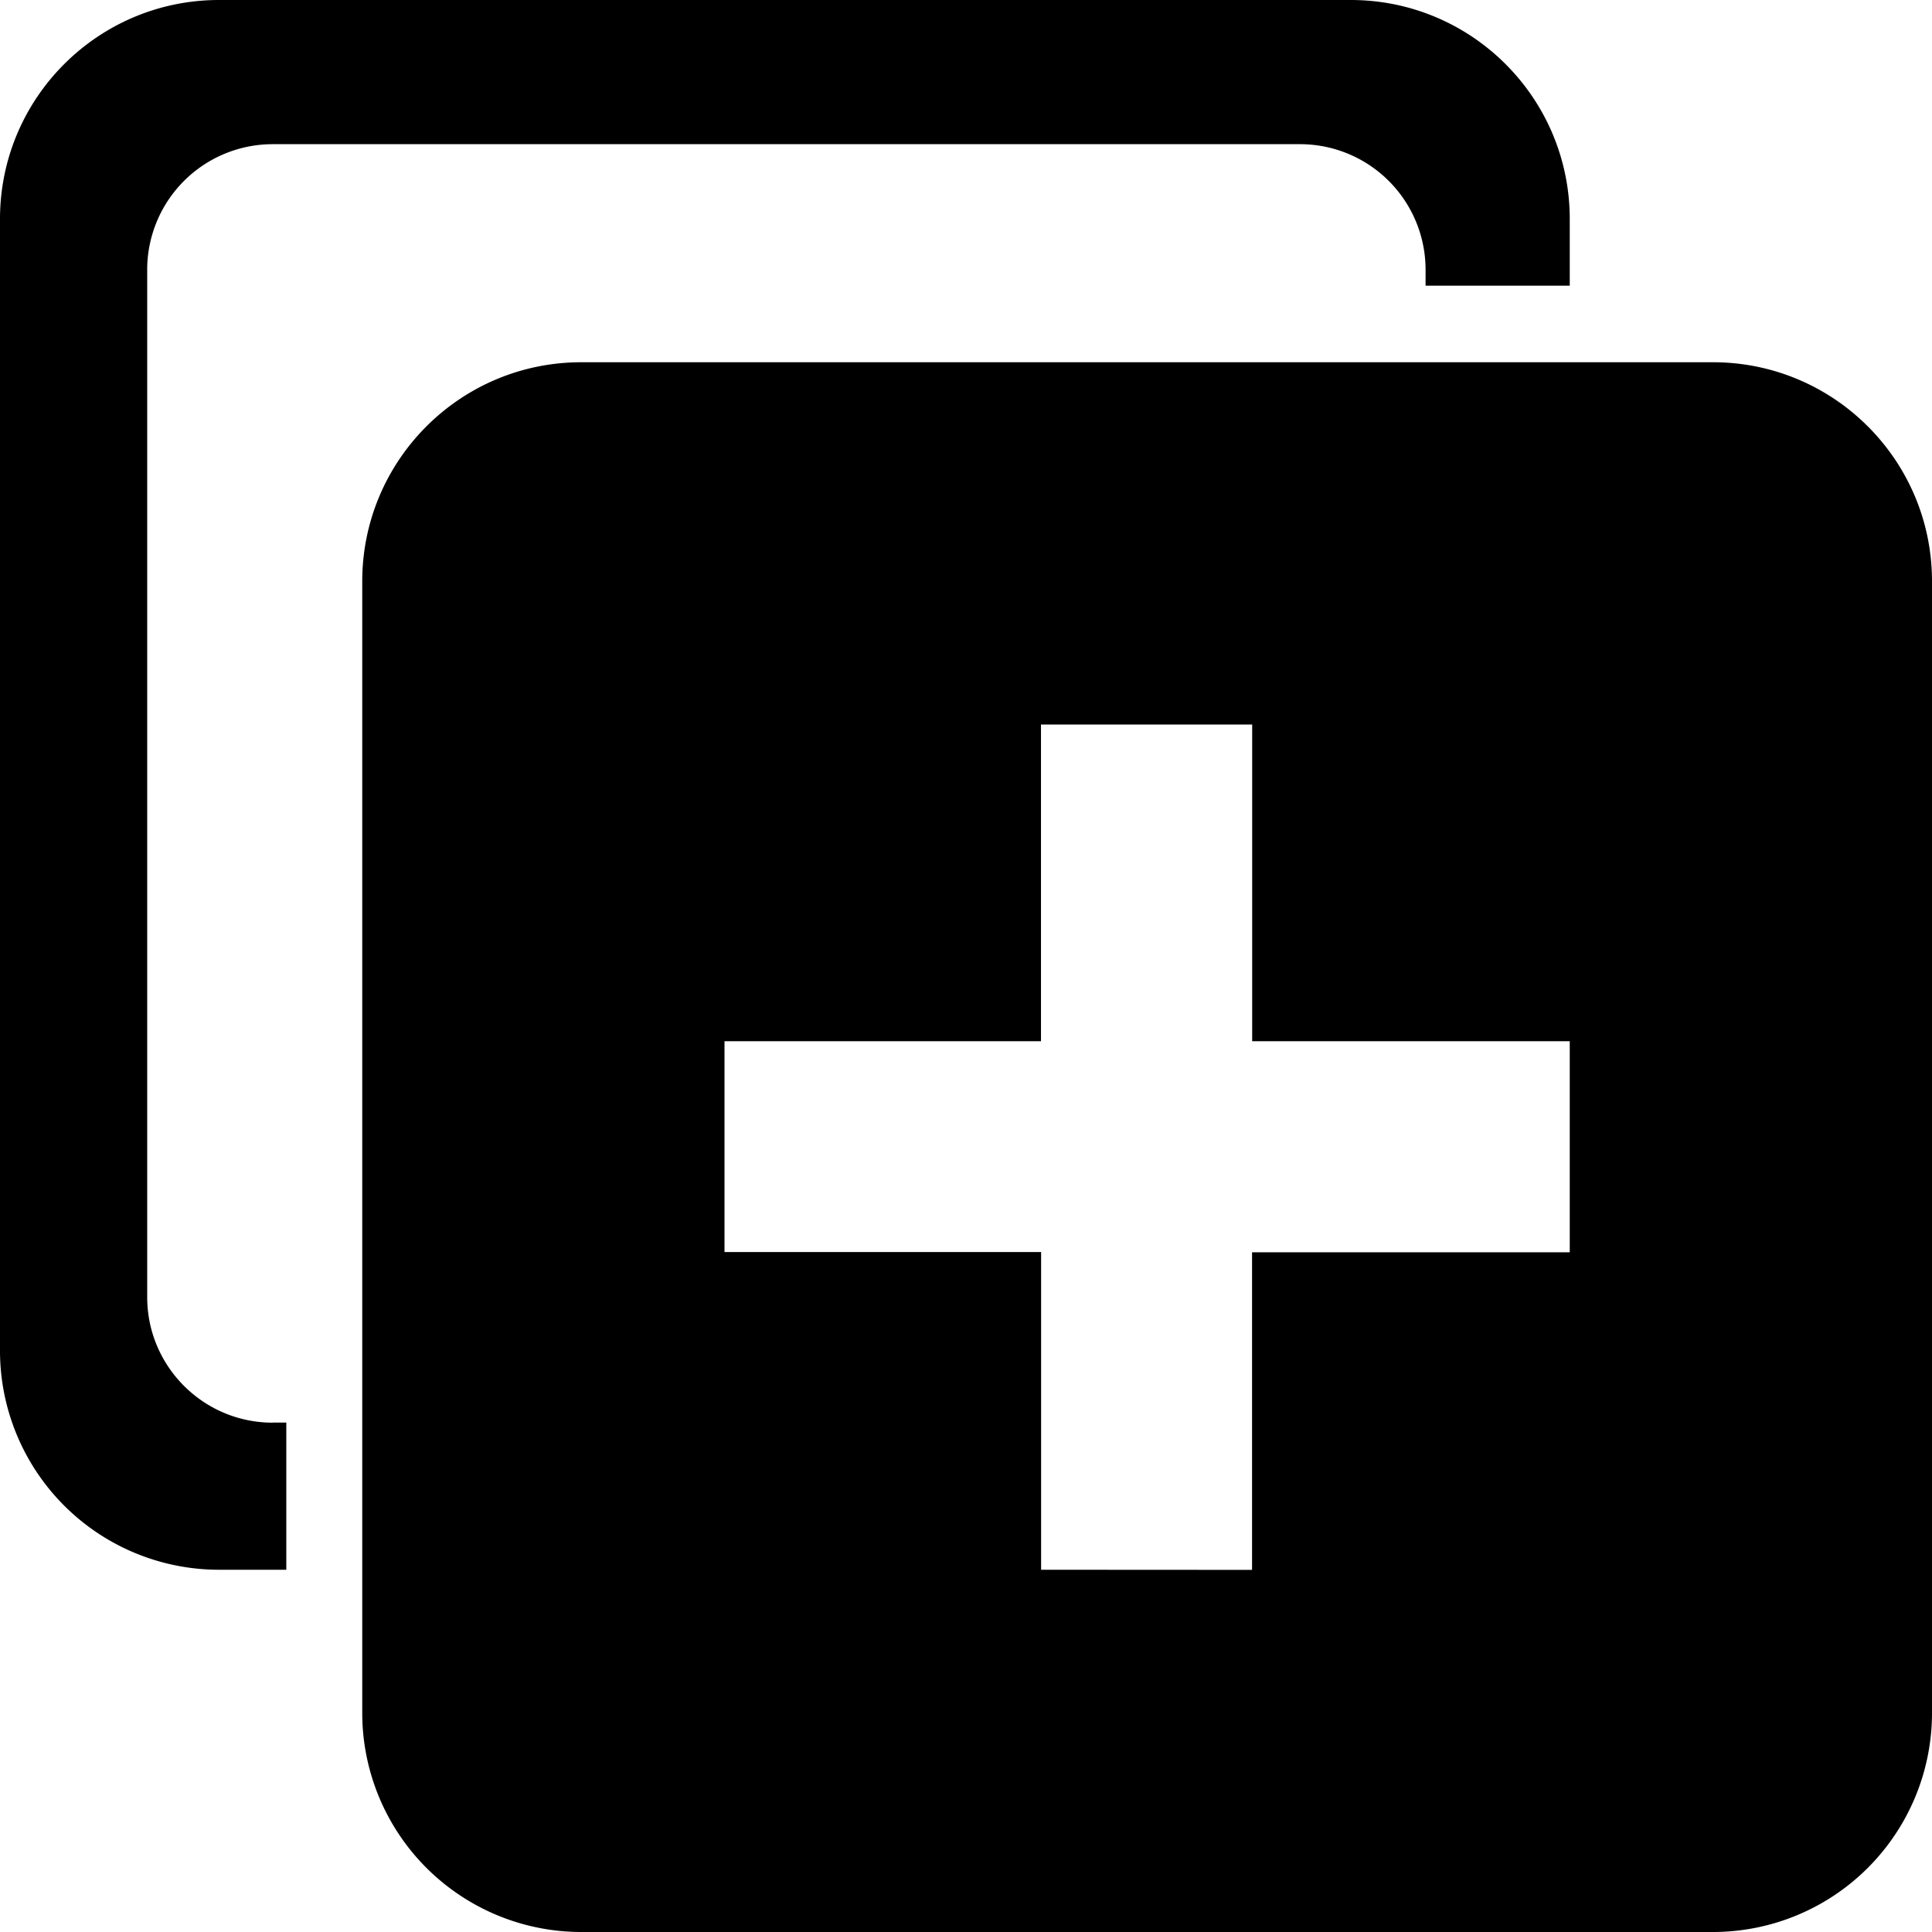 <?xml version="1.0" standalone="no"?><!DOCTYPE svg PUBLIC "-//W3C//DTD SVG 1.1//EN" "http://www.w3.org/Graphics/SVG/1.1/DTD/svg11.dtd"><svg t="1559792259158" class="icon" style="" viewBox="0 0 1024 1024" version="1.1" xmlns="http://www.w3.org/2000/svg" p-id="3184" xmlns:xlink="http://www.w3.org/1999/xlink" width="500" height="500"><defs><style type="text/css"></style></defs><path d="M144.512 753.984h7.232V832h-35.648A116.096 116.096 0 0 1 0 715.904V116.096C0 51.968 51.968 0 116.096 0h599.808C780.032 0 832 51.968 832 116.096v35.328h-76.416v-8.448a66.56 66.56 0 0 0-66.56-66.56H144.576a66.56 66.56 0 0 0-66.56 66.56v544.512c0 36.736 29.824 66.56 66.56 66.56zM1024 907.904A116.096 116.096 0 0 1 907.904 1024H308.096A116.096 116.096 0 0 1 192 907.904V308.096C192 243.968 243.968 192 308.096 192h599.808C972.032 192 1024 243.968 1024 308.096v599.808zM551.808 832l111.808 0.064v-168.32H832V551.872h-168.32V384H551.744v167.872H384v111.744h167.808V832z" p-id="3185"></path></svg>